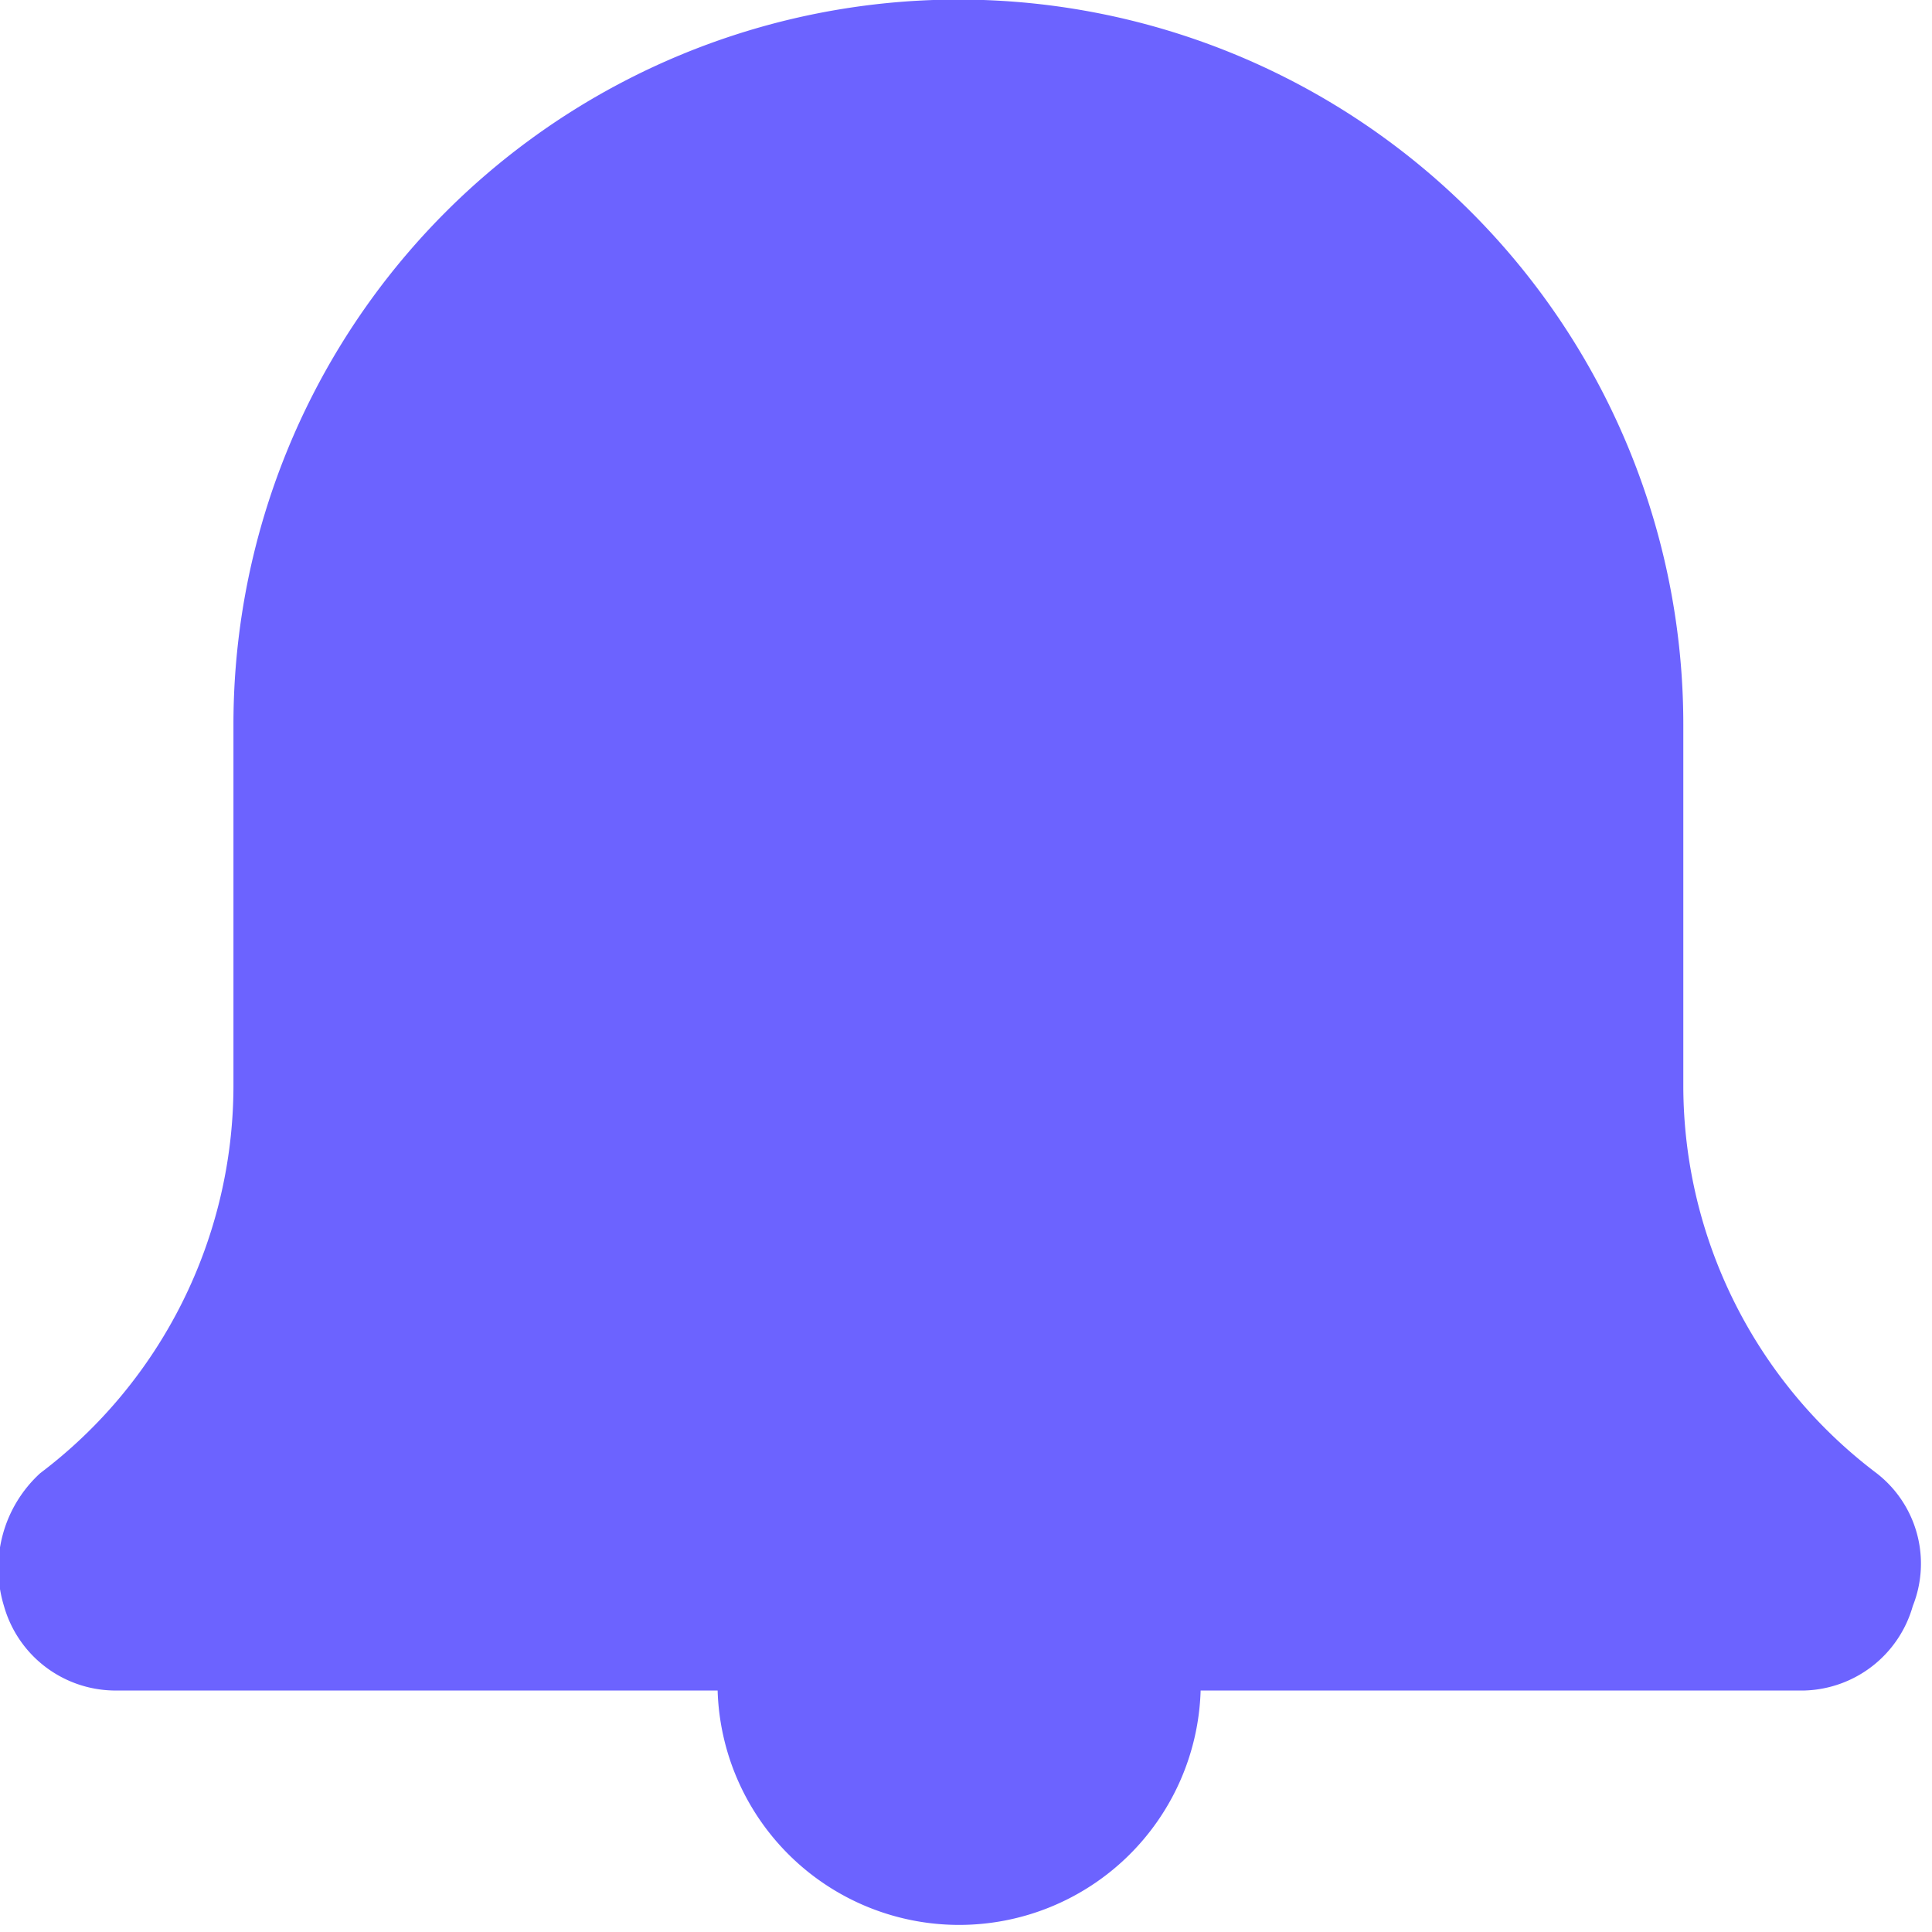 <svg xmlns="http://www.w3.org/2000/svg" xmlns:xlink="http://www.w3.org/1999/xlink" width="18" height="18" viewBox="0 0 18 18">
  <defs>
    <clipPath id="clip-path">
      <rect width="18" height="18" fill="none"/>
    </clipPath>
  </defs>
  <g id="Notifications" clip-path="url(#clip-path)">
    <rect id="Rectangle_479" data-name="Rectangle 479" width="16" height="16" fill="none"/>
    <path id="Path_1" data-name="Path 1" d="M16.877,15.75H11.249a2.251,2.251,0,0,1-4.5,0H1.118A1.081,1.081,0,0,1,.1,14.963a1.2,1.2,0,0,1,.338-1.238,4.528,4.528,0,0,0,1.8-3.6V6.75a6.754,6.754,0,0,1,13.508,0v3.375a4.528,4.528,0,0,0,1.8,3.6,1.065,1.065,0,0,1,.338,1.238A1.081,1.081,0,0,1,16.877,15.75Z" transform="translate(-0.063)" fill="#6c63ff" fill-rule="evenodd"/>
  </g>
</svg>
